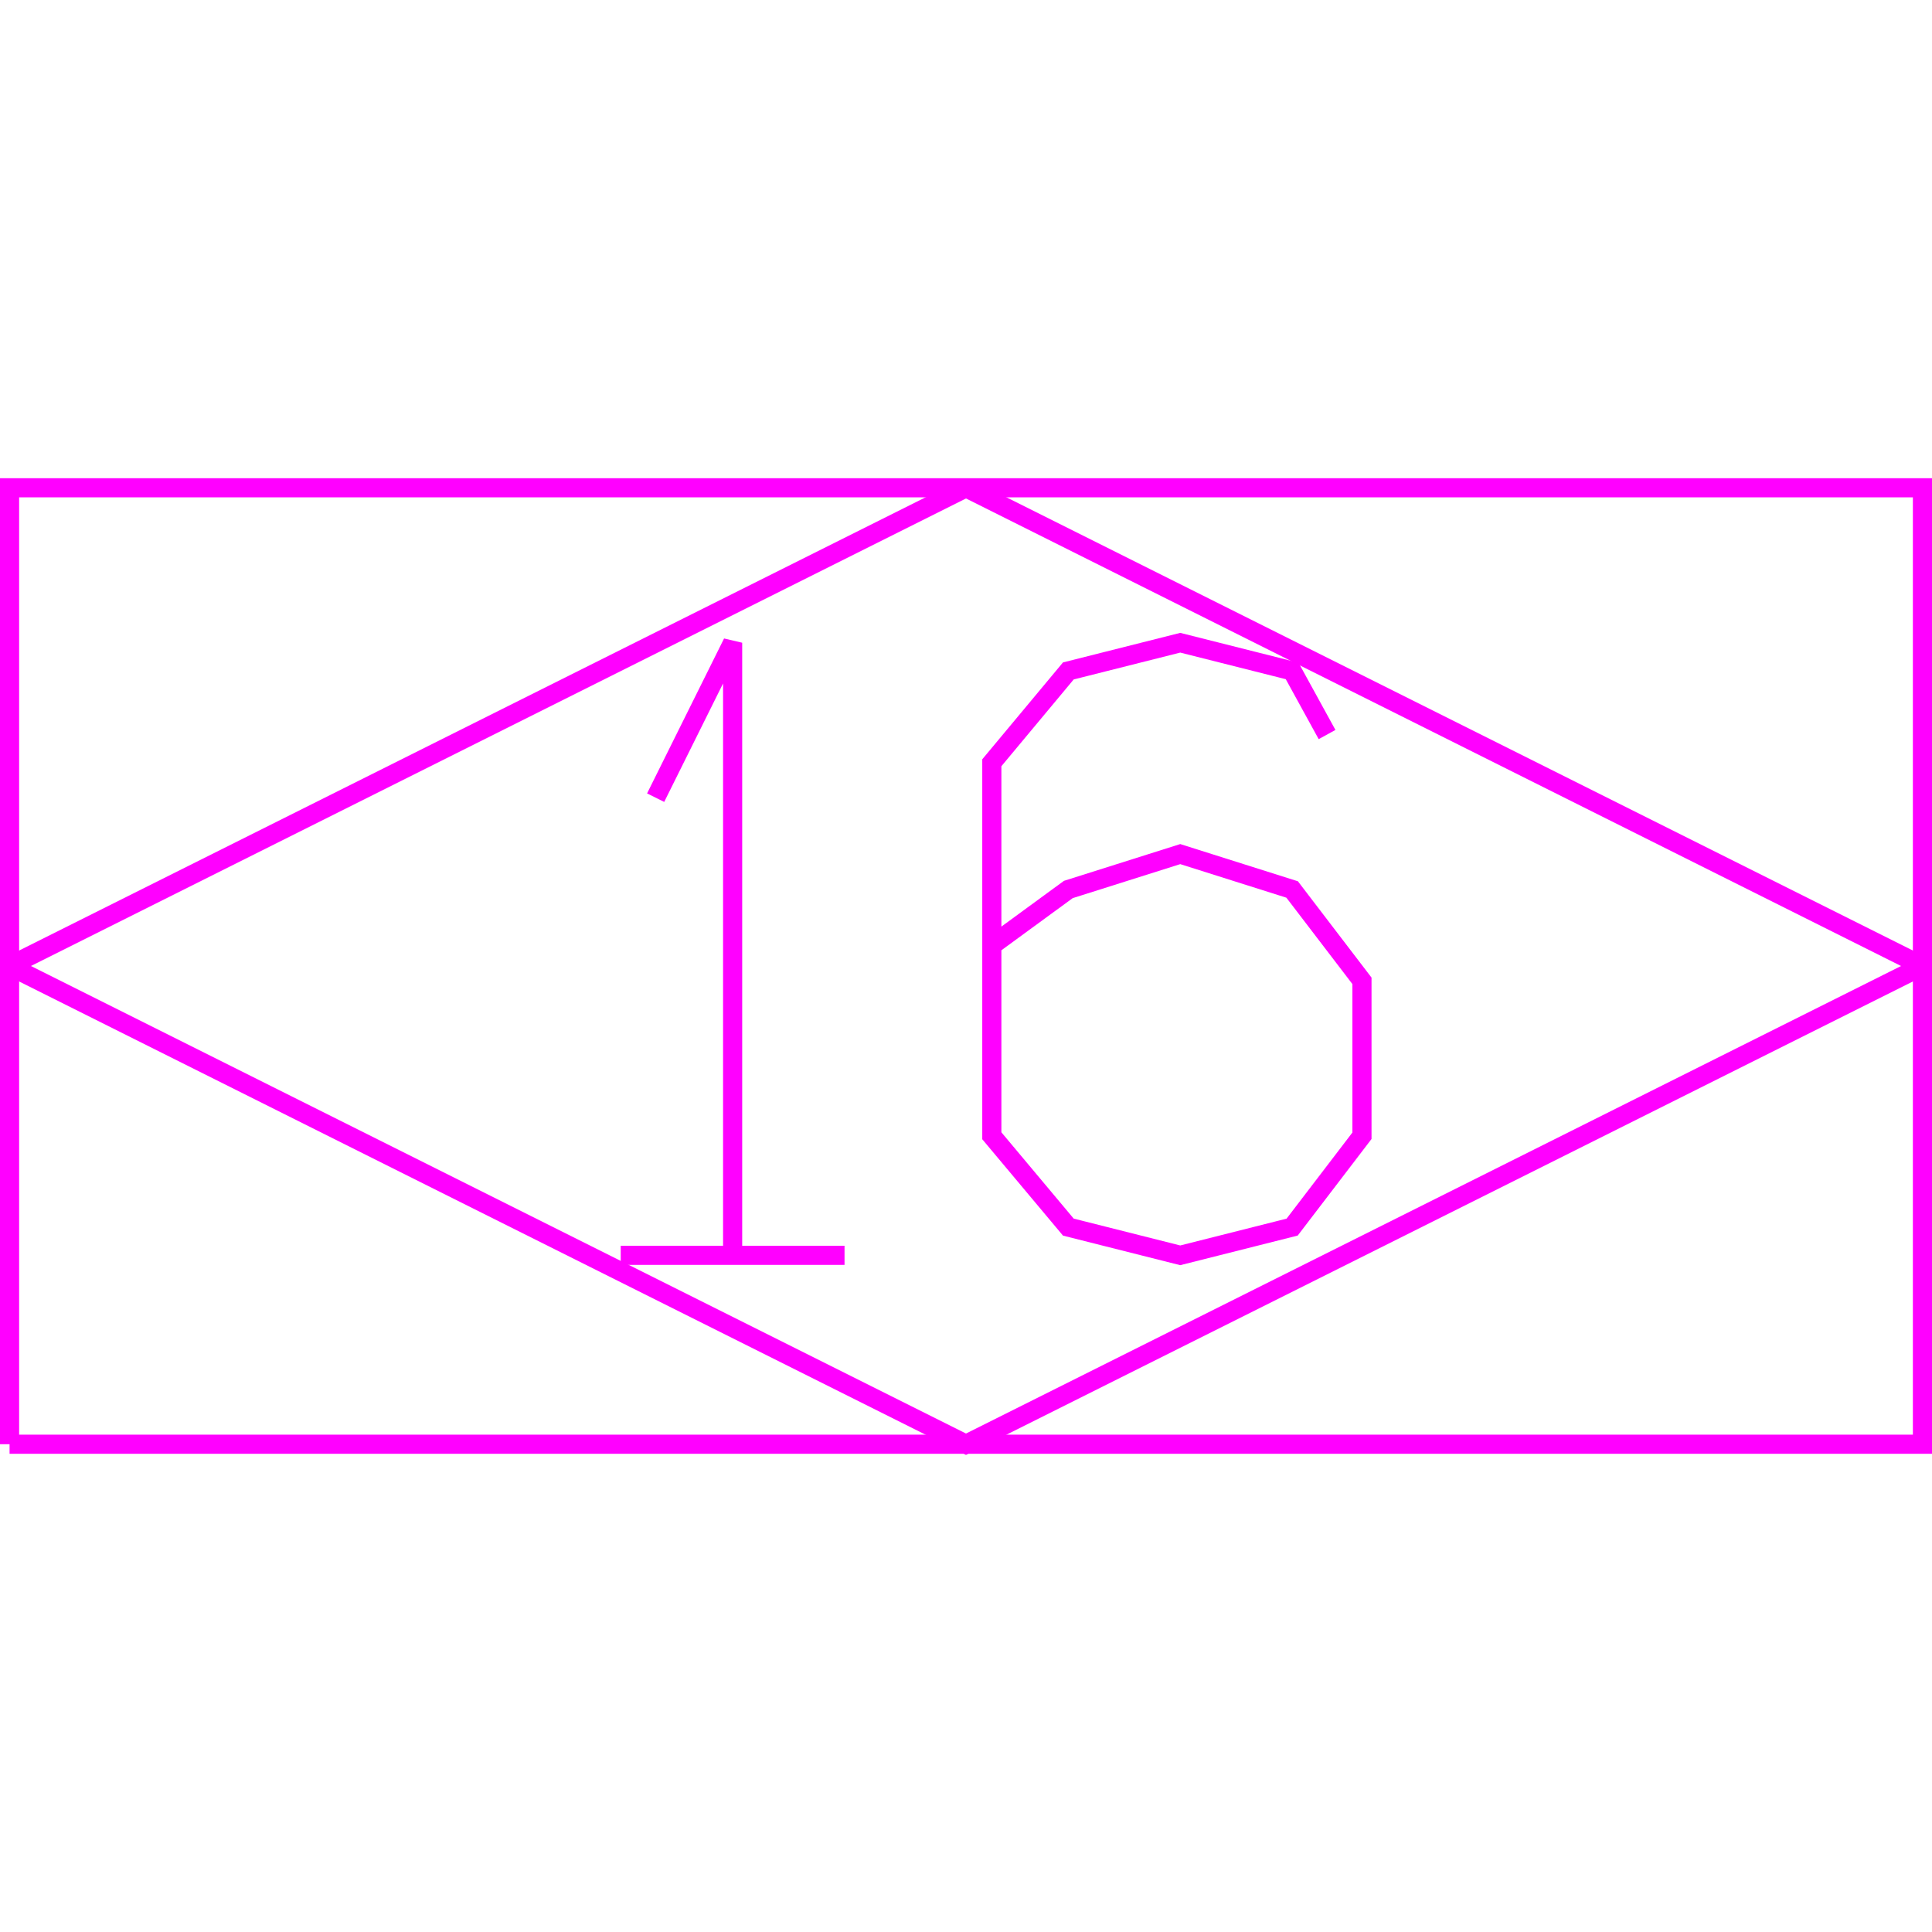 <?xml version='1.0' encoding='UTF-8'?>

<!DOCTYPE svg PUBLIC '-//W3C//DTD SVG 1.1//EN'
'http://www.w3.org/Graphics/SVG/1.1/DTD/svg11.dtd'>

<svg viewBox='-202 -202 404 404' width='202.0' height='202.0'
 version='1.1' xmlns='http://www.w3.org/2000/svg'>

<g transform='rotate(0 0,0) scale(1, -1)' stroke-width='4' stroke='black' fill='none'>

  <pattern id='layer34_fill4' x='0' y='0' width='20' height='20' stroke='#FF00FF' patternUnits='userSpaceOnUse'>
     <line stroke-width='2' x1='0' y1='10' x2='20' y2='10' />
     <line stroke-width='2' x1='10' y1='0' x2='10' y2='20' />
  </pattern>
  <g id='layer34' stroke='#FF00FF' fill='url(#layer34_fill4)'>
    <polyline fill='none' points='-200.000,-100.000 200.000,-100.000 200.000,100.000 -200.000,100.000 -200.000,-100.000 ' />
    <polyline fill='none' points='0.000,100.000 -200.000,0.000 0.000,-100.000 200.000,0.000 0.000,100.000 ' />
    <line x1='-72.200' y1='-60.500' x2='-25.400' y2='-60.500' />
    <polyline fill='none' points='-48.800,-60.500 -48.800,67.600 -64.900,35.200 ' />
    <polyline fill='none' points='5.400,4.300 21.400,16.000 44.800,23.400 68.200,16.000 82.800,-3.100 82.800,-35.500 68.200,-54.600 44.800,-60.500 21.400,-54.600 5.400,-35.500 5.400,42.500 21.400,61.700 44.800,67.600 68.200,61.700 75.500,48.400 ' />
  </g>


</g>
</svg>

